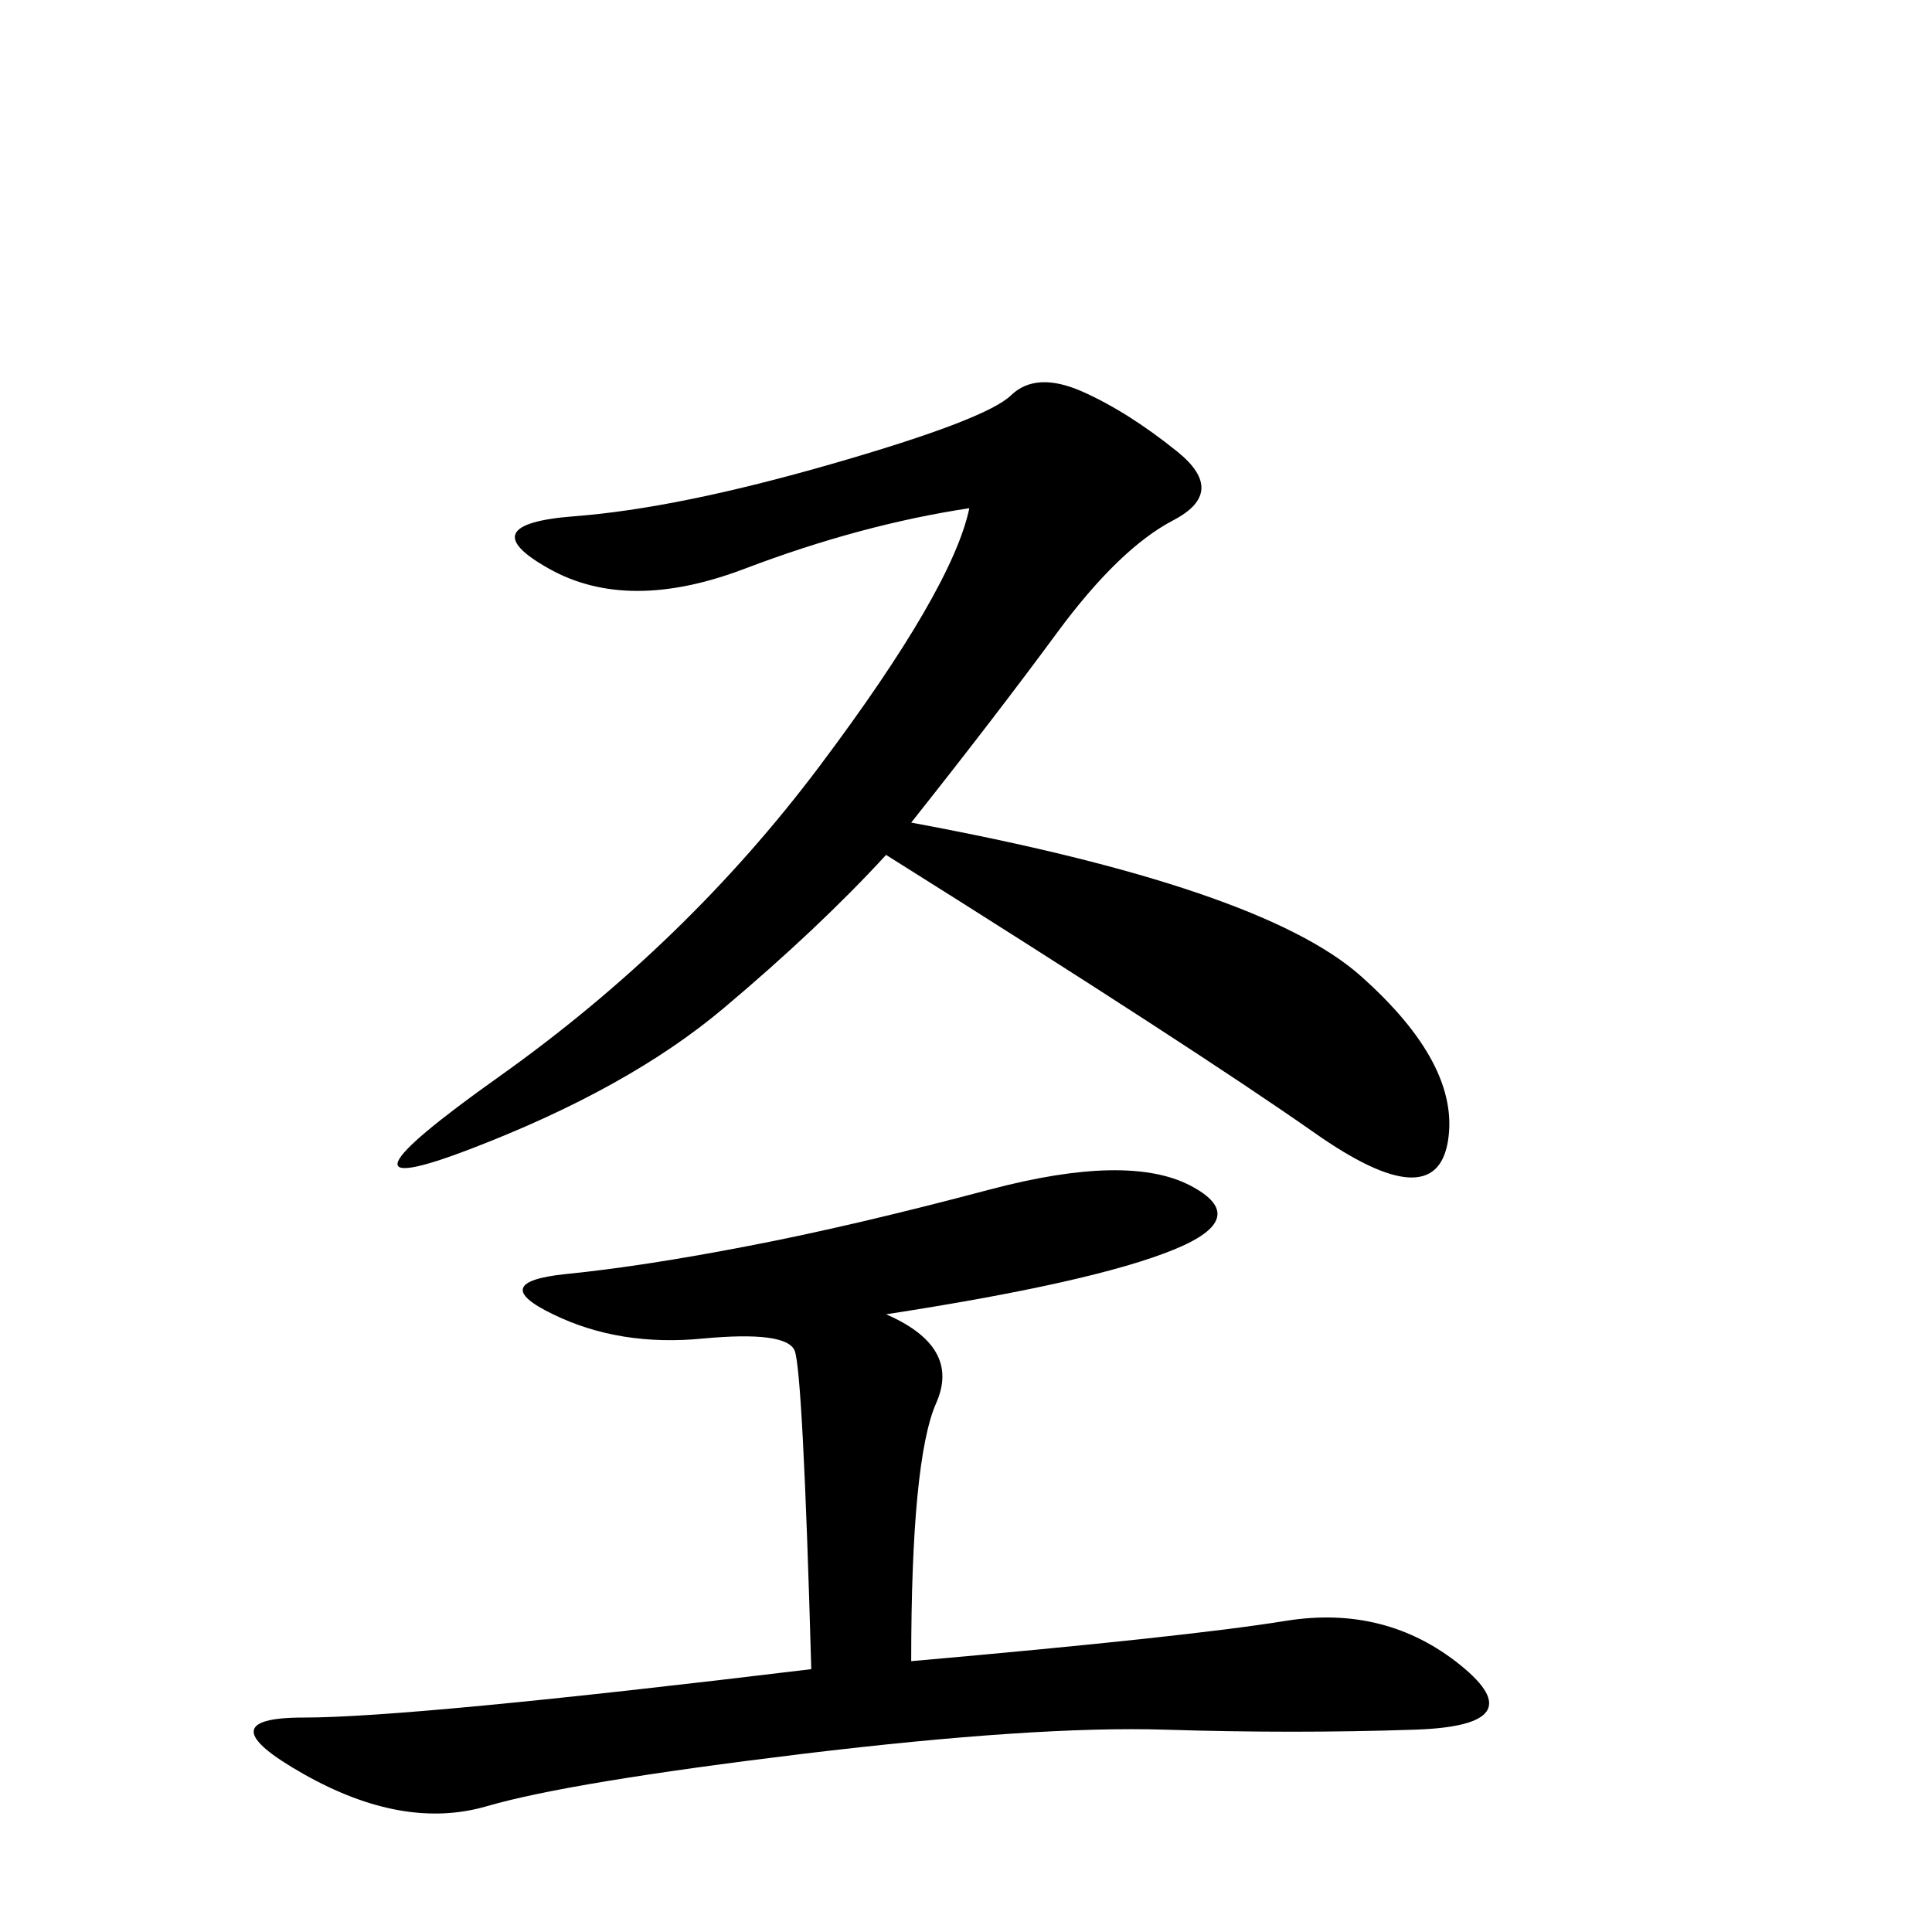 <?xml version="1.0" encoding="iso-8859-1"?>
<!-- Generator: Adobe Illustrator 22.1.0, SVG Export Plug-In . SVG Version: 6.00 Build 0)  -->
<svg version="1.1" id="Layer_1" xmlns="http://www.w3.org/2000/svg" xmlns:xlink="http://www.w3.org/1999/xlink" x="0px" y="0px"
	 viewBox="0 0 22 22" style="enable-background:new 0 0 22 22;" xml:space="preserve">
<g>
	<path d="M10.66,15.978c-0.189,0.43-0.284,1.409-0.284,2.938c2.085-0.184,3.506-0.336,4.265-0.459
		c0.758-0.122,1.422,0.046,1.99,0.505s0.394,0.704-0.521,0.734c-0.917,0.031-1.864,0.031-2.843,0
		c-0.98-0.03-2.355,0.062-4.123,0.275c-1.77,0.215-2.971,0.413-3.602,0.597c-0.632,0.184-1.327,0.062-2.085-0.367
		c-0.758-0.428-0.758-0.643,0-0.643c0.82,0,2.748-0.184,5.781-0.551c-0.063-2.264-0.128-3.473-0.189-3.627
		c-0.063-0.151-0.412-0.197-1.043-0.138c-0.632,0.062-1.201-0.029-1.706-0.275c-0.507-0.243-0.459-0.397,0.142-0.459
		c0.6-0.06,1.294-0.168,2.085-0.321c0.789-0.151,1.706-0.366,2.749-0.643c1.042-0.275,1.8-0.29,2.274-0.046
		c0.474,0.246,0.41,0.491-0.189,0.734c-0.602,0.245-1.691,0.491-3.271,0.734C10.66,15.214,10.85,15.551,10.66,15.978z
		 M15.493,11.112c0.759,0.674,1.09,1.301,0.995,1.882c-0.095,0.582-0.601,0.551-1.516-0.092c-0.917-0.643-2.545-1.699-4.882-3.167
		c-0.506,0.551-1.122,1.133-1.848,1.744c-0.727,0.613-1.691,1.148-2.891,1.607c-1.201,0.459-1.09,0.184,0.332-0.826
		c1.421-1.01,2.637-2.188,3.649-3.535c1.01-1.345,1.578-2.325,1.706-2.938C10.217,5.911,9.364,6.14,8.48,6.476
		c-0.886,0.337-1.628,0.337-2.228,0C5.651,6.14,5.746,5.94,6.537,5.879c0.789-0.06,1.768-0.26,2.938-0.597
		c1.168-0.336,1.848-0.597,2.037-0.78s0.458-0.198,0.806-0.046c0.347,0.153,0.711,0.383,1.09,0.688
		c0.379,0.307,0.363,0.566-0.047,0.78c-0.412,0.215-0.854,0.643-1.327,1.285s-1.027,1.363-1.658,2.158
		C13.029,9.858,14.735,10.439,15.493,11.112z"/>
</g>
</svg>
